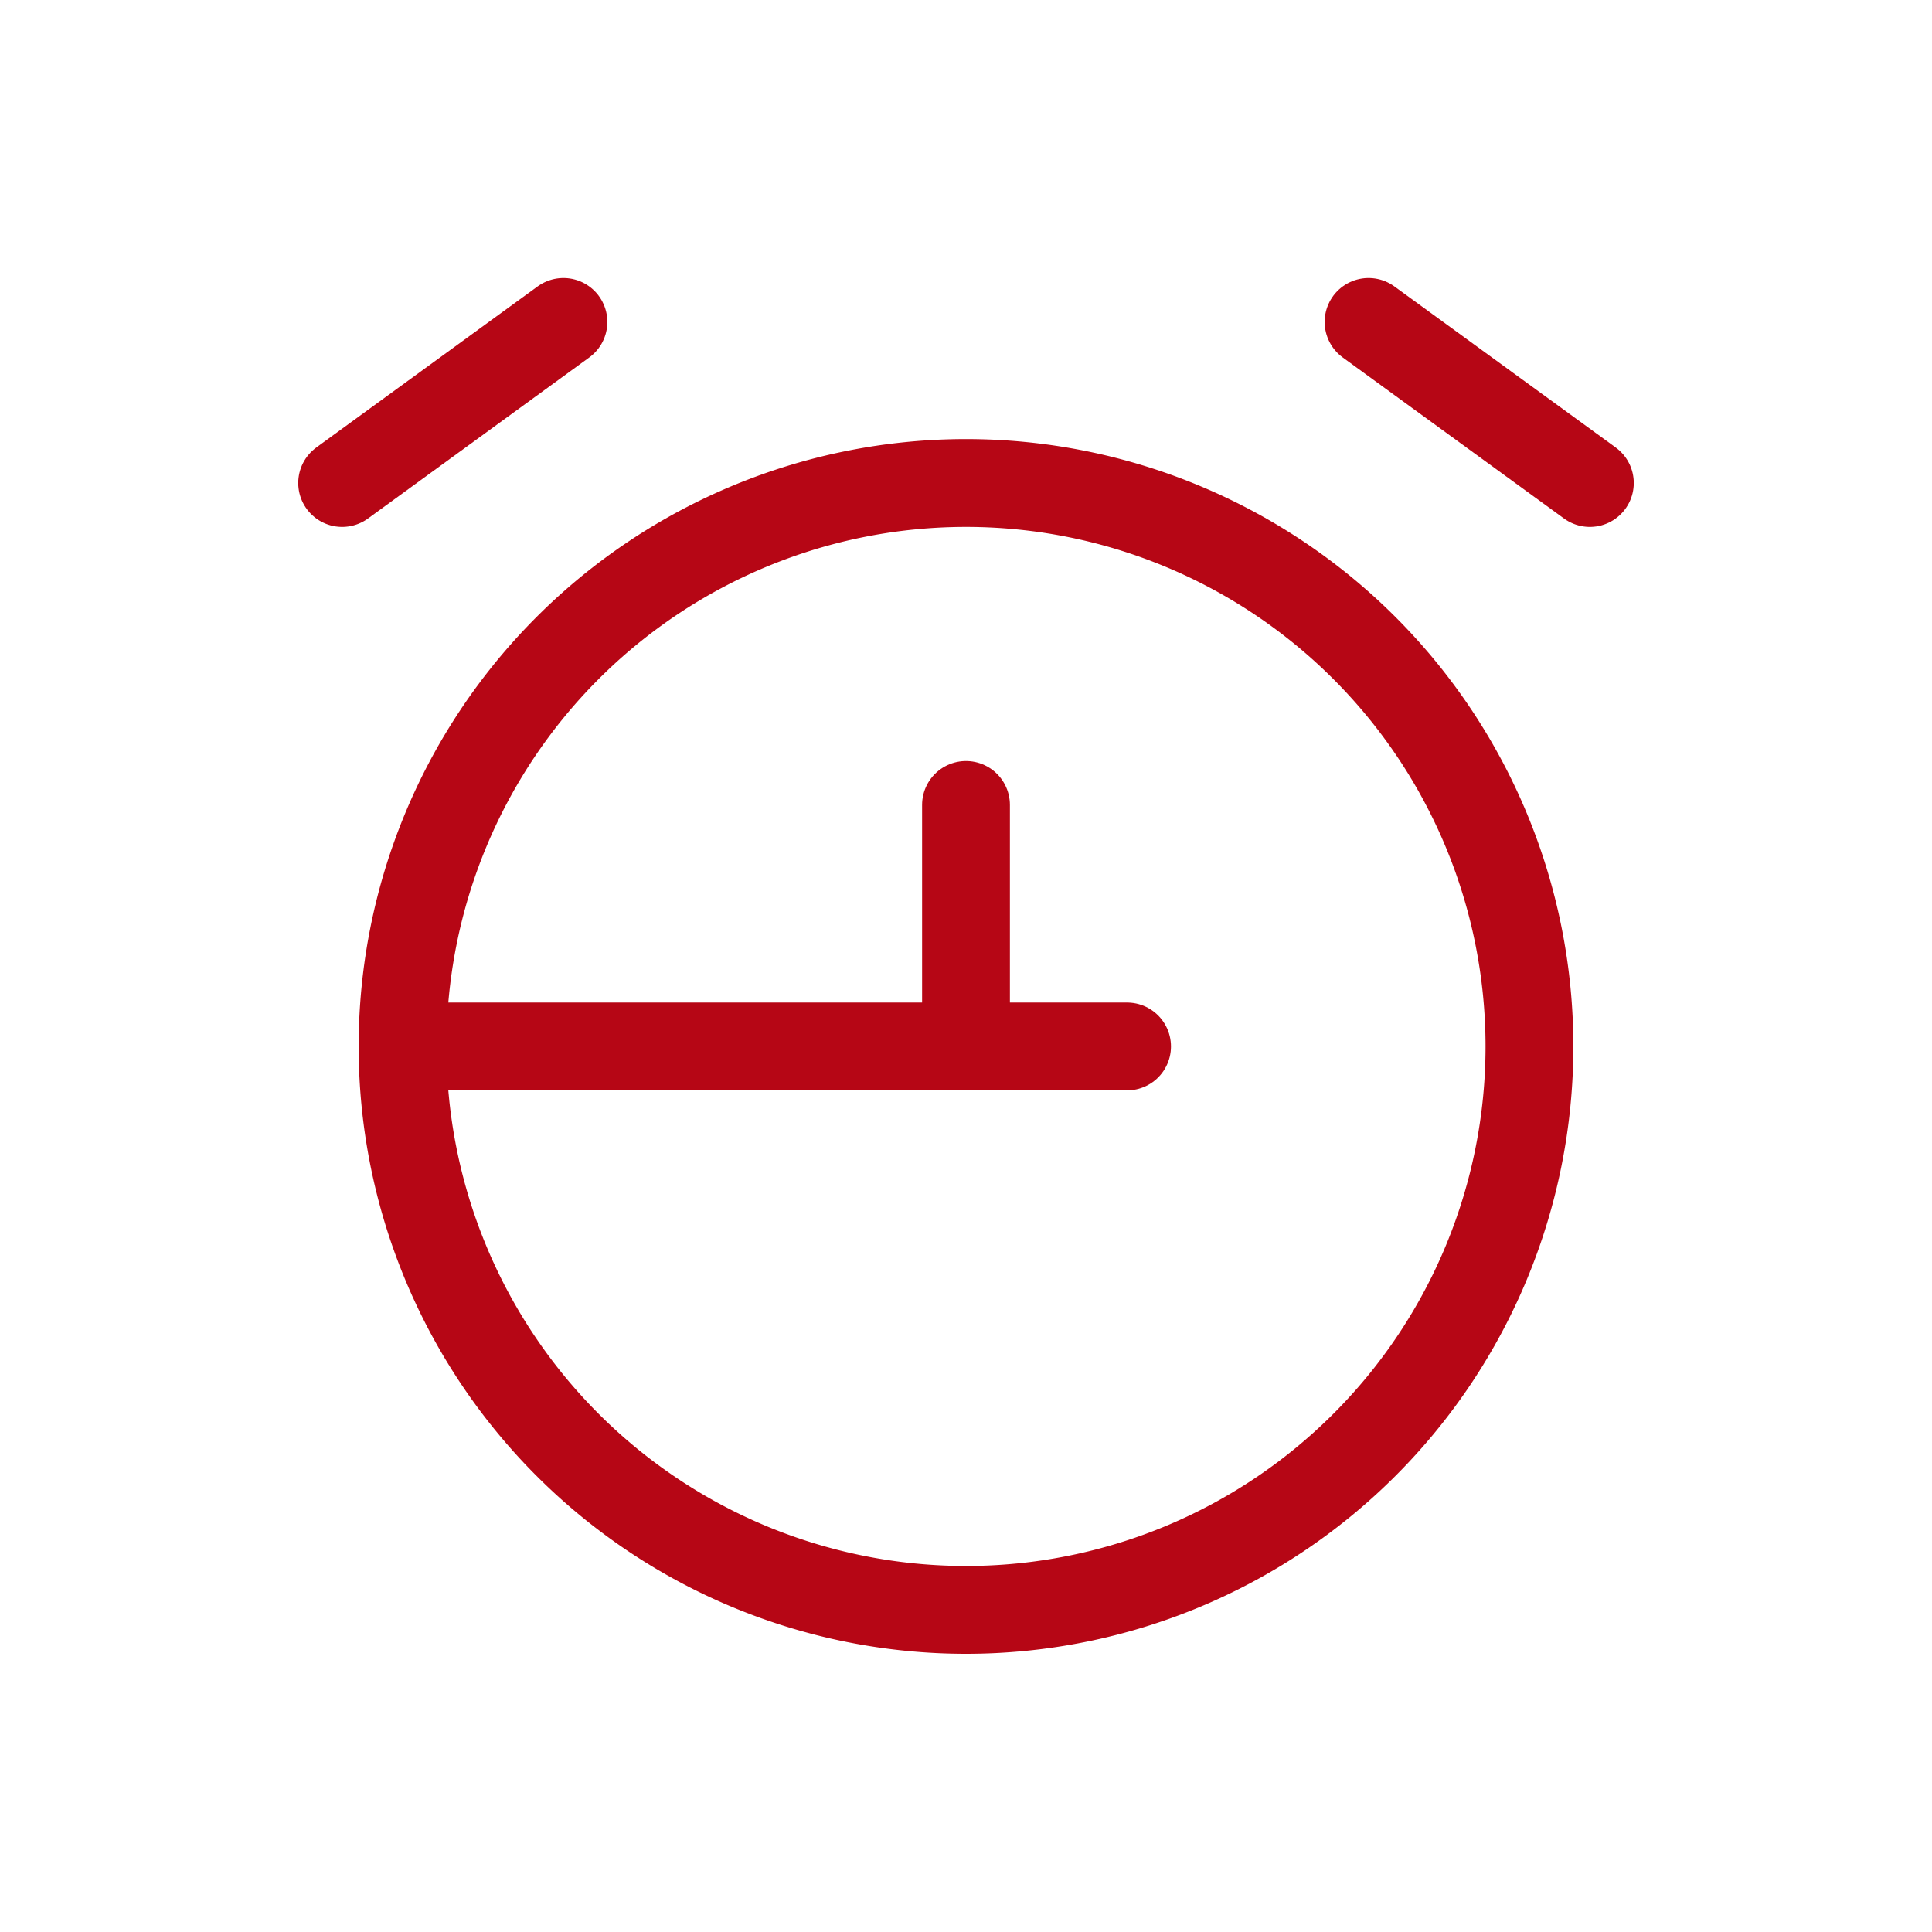 <svg id="Group_42151" data-name="Group 42151" xmlns="http://www.w3.org/2000/svg" width="11" height="11" viewBox="0 0 11 11">
  <path id="Path_66827" data-name="Path 66827" d="M0,0H11V11H0Z" fill="none"/>
  <path id="Path_66828" data-name="Path 66828" d="M8.208,9.208,5,9.208A3.208,3.208,0,1,0,8.208,6,3.208,3.208,0,0,0,5,9.208" transform="translate(-2.708 -3.25)" fill="none" stroke="#B60615" stroke-linecap="round" stroke-linejoin="round" stroke-width="0.5"/>
  <path id="Path_66829" data-name="Path 66829" d="M12,10v1.375h.917" transform="translate(-6.5 -5.417)" fill="none" stroke="#B60615" stroke-linecap="round" stroke-linejoin="round" stroke-width="0.5"/>
  <path id="Path_66830" data-name="Path 66830" d="M5.51,4l-1.26.917" transform="translate(-2.302 -2.167)" fill="none" stroke="#B60615" stroke-linecap="round" stroke-linejoin="round" stroke-width="0.5"/>
  <path id="Path_66831" data-name="Path 66831" d="M17,4l1.26.917" transform="translate(-9.208 -2.167)" fill="none" stroke="#B60615" stroke-linecap="round" stroke-linejoin="round" stroke-width="0.5"/>
</svg>
